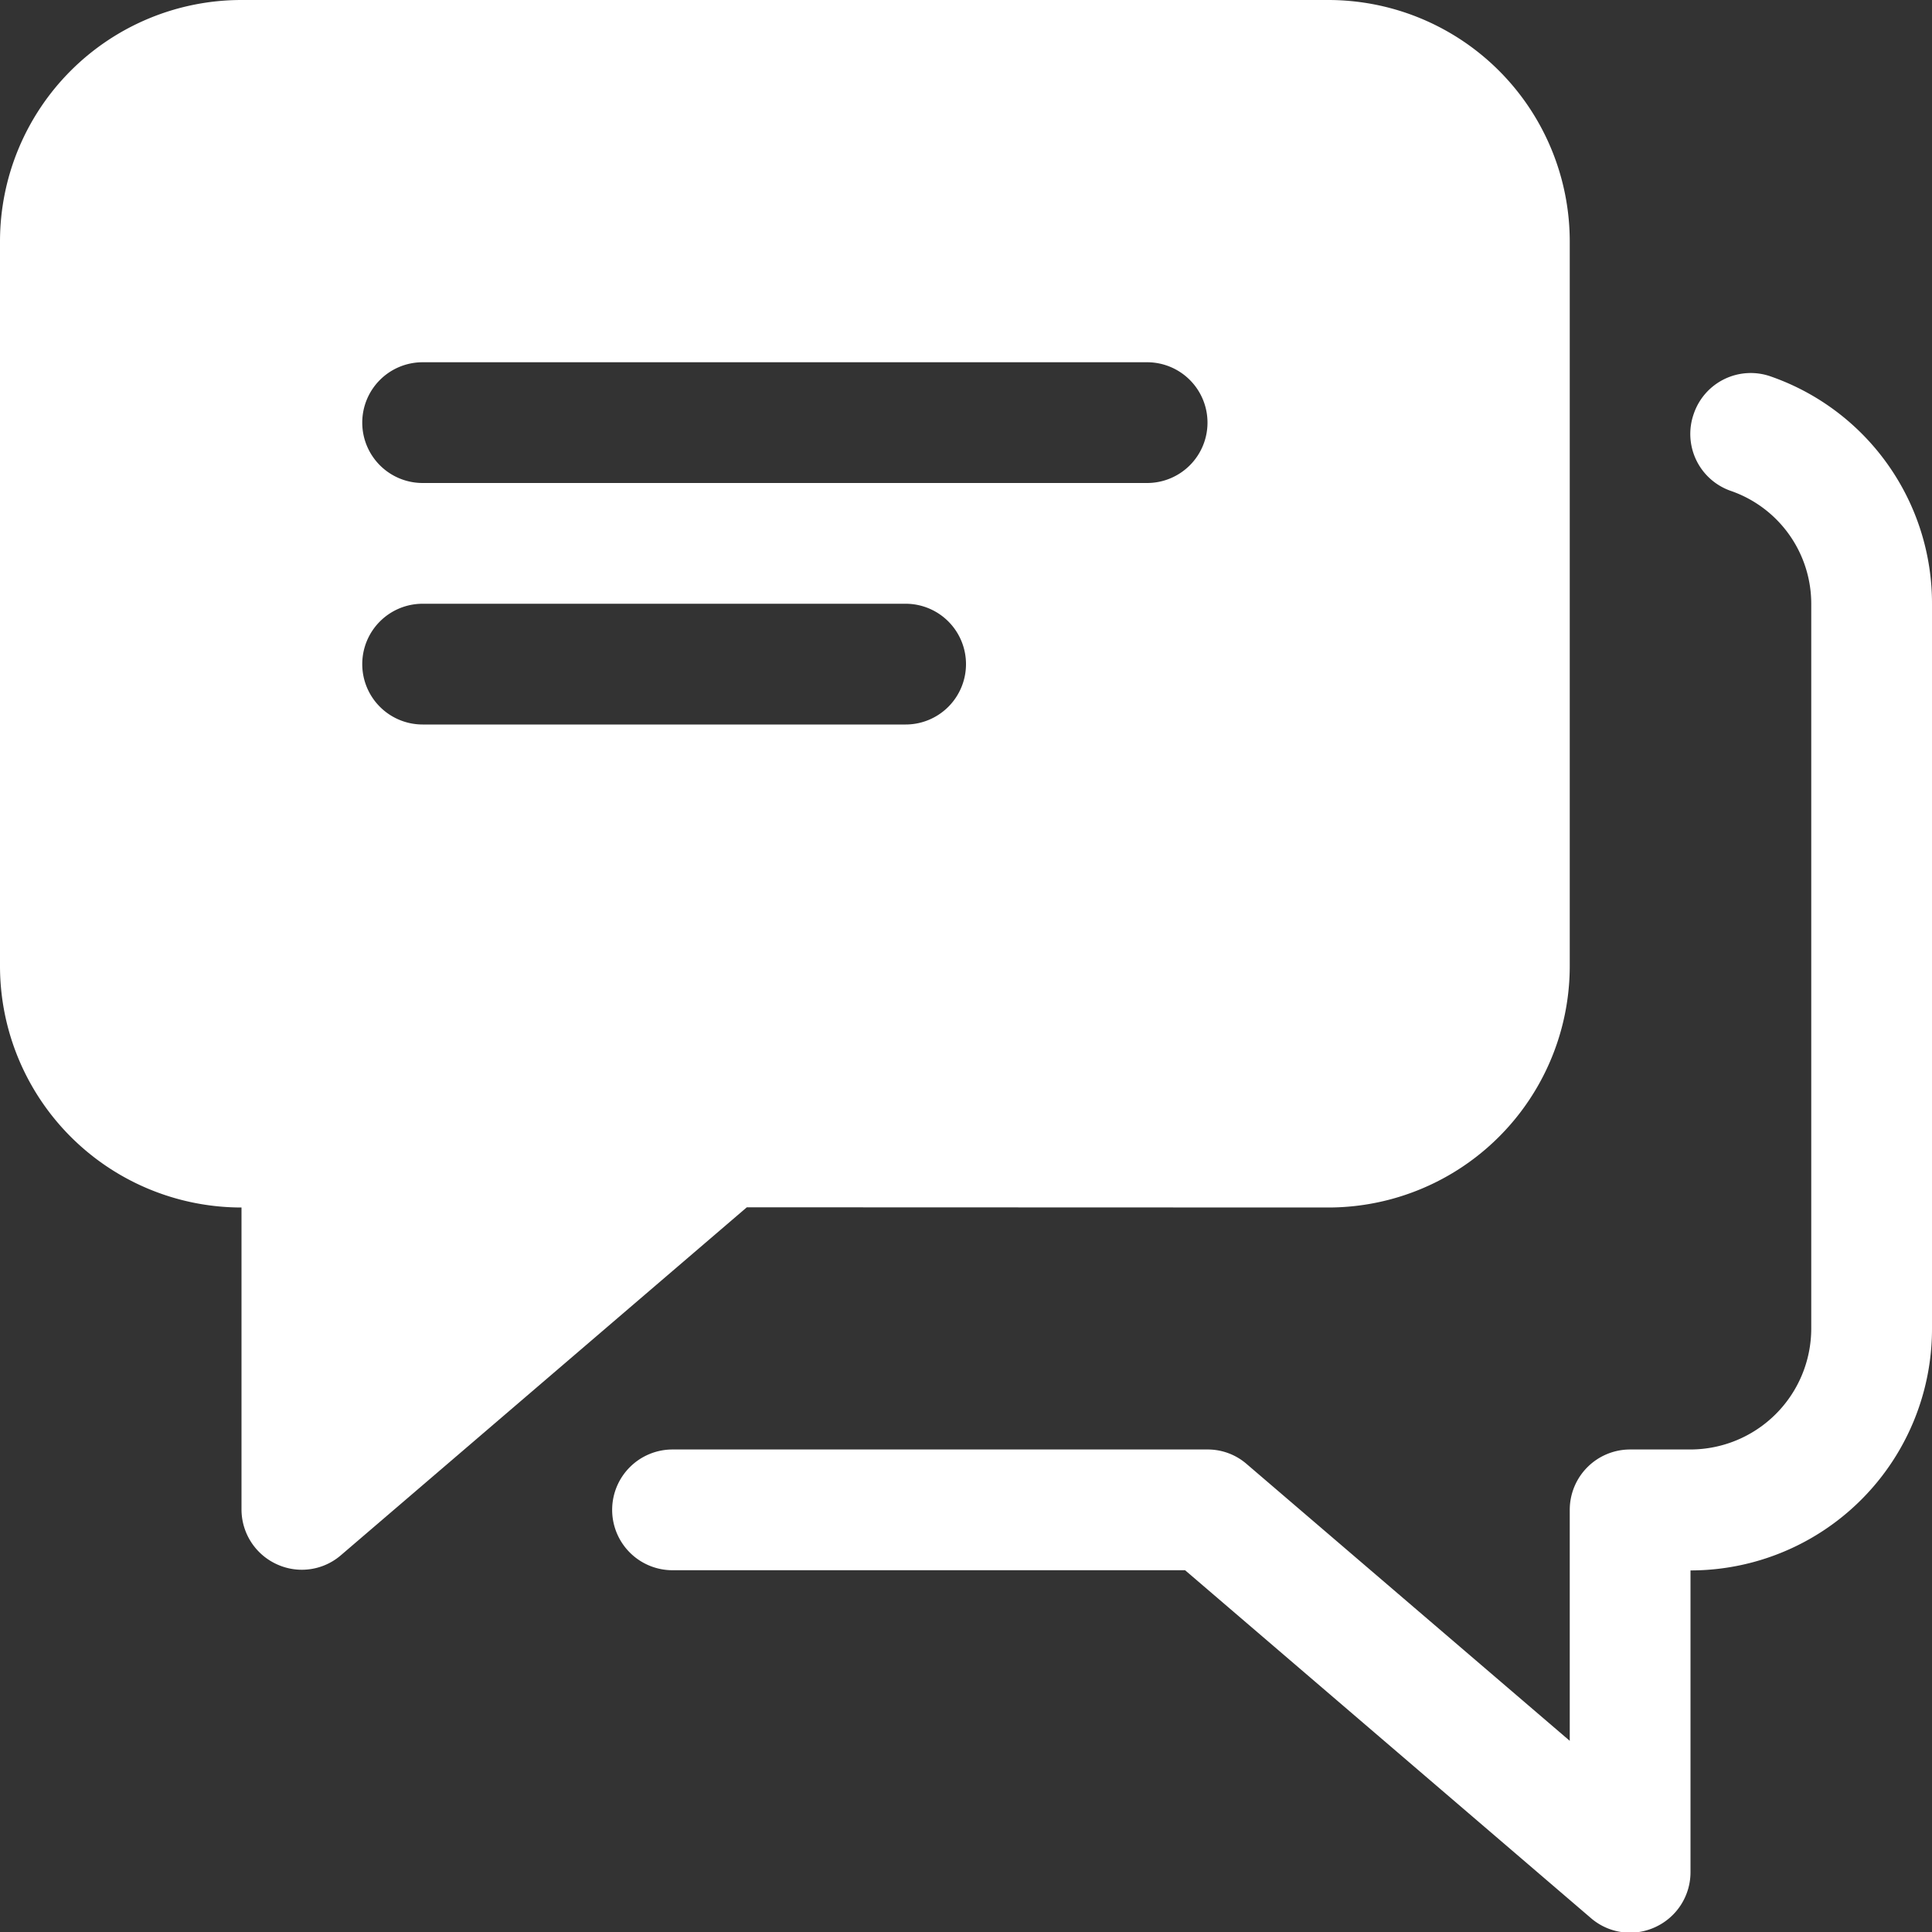 <svg xmlns="http://www.w3.org/2000/svg" xmlns:xlink="http://www.w3.org/1999/xlink" width="20" height="20" viewBox="0 0 20 20">
  <rect x="0" y="0" width="20" height="20" fill="#333333" stroke="none"/>
  <defs>
    <clipPath id="clip-icon_yk_hv">
      <rect width="20" height="20"/>
    </clipPath>
  </defs>
  <g id="icon_yk_hv" clip-path="url(#clip-icon_yk_hv)">
    <g id="Group_8133" data-name="Group 8133" transform="translate(1609.317 -1319.76)">
      <path id="Path_30475" data-name="Path 30475" d="M-1590.989,1323.656a.623.623,0,0,0-.794.387.624.624,0,0,0,.387.8,1.237,1.237,0,0,1,.829,1.172v7.5a1.253,1.253,0,0,1-1.25,1.25h-.625a.625.625,0,0,0-.625.625v2.391l-3.344-2.865a.615.615,0,0,0-.406-.151h-5.538a.625.625,0,0,0-.625.625.625.625,0,0,0,.625.625h5.306l4.2,3.6a.62.62,0,0,0,.407.152.62.62,0,0,0,.261-.058.625.625,0,0,0,.364-.567v-3.125a2.5,2.5,0,0,0,2.5-2.5v-7.5A2.488,2.488,0,0,0-1590.989,1323.656Z" fill="#fff"/>
      <path id="Path_30476" data-name="Path 30476" d="M-1595.567,1332.26a2.5,2.5,0,0,0,2.5-2.5v-7.5a2.5,2.5,0,0,0-2.5-2.5h-11.25a2.5,2.5,0,0,0-2.5,2.5v7.5a2.5,2.5,0,0,0,2.5,2.5v3.125a.624.624,0,0,0,.363.567.621.621,0,0,0,.262.058.619.619,0,0,0,.406-.152l4.2-3.6Zm-1.25-8.125a.625.625,0,0,1-.625.625h-7.5a.625.625,0,0,1-.625-.625.625.625,0,0,1,.625-.625h7.5A.625.625,0,0,1-1596.817,1324.135Zm-8.75,2.5a.625.625,0,0,1,.625-.625h5a.625.625,0,0,1,.625.625.625.625,0,0,1-.625.625h-5A.625.625,0,0,1-1605.567,1326.635Z" fill="#fff"/>
    </g>
  </g>
</svg>
